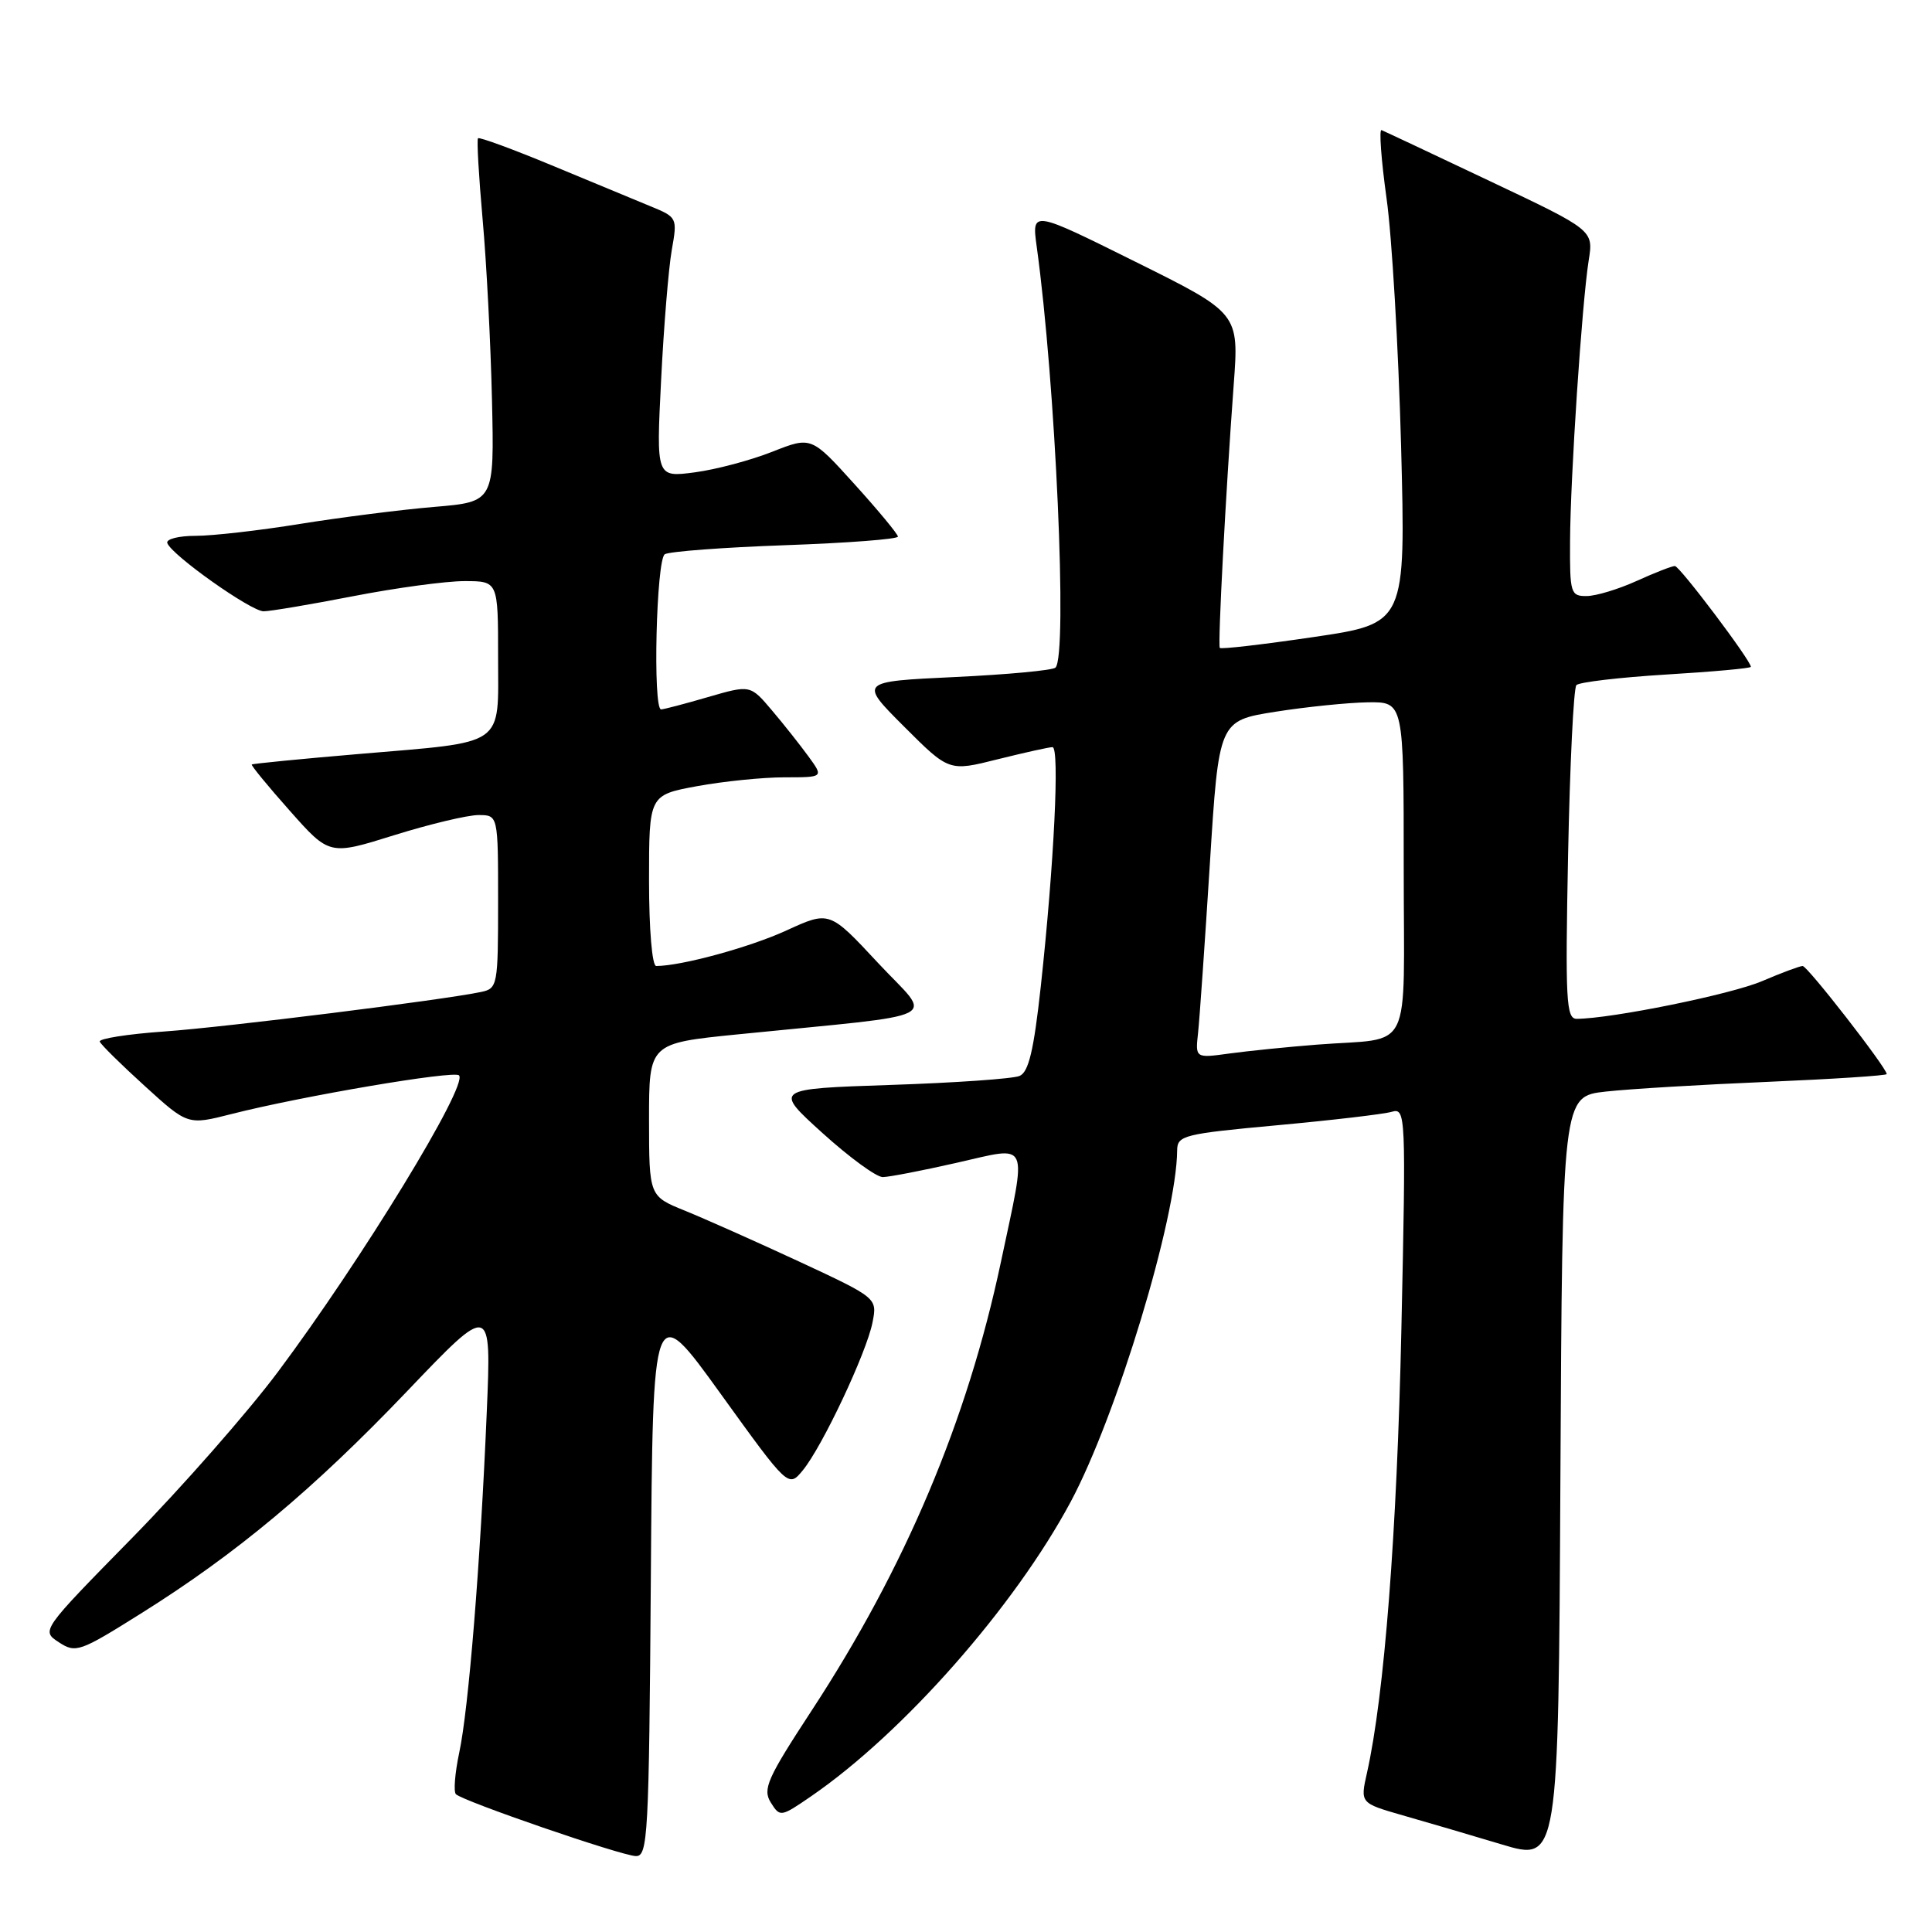 <?xml version="1.0" encoding="UTF-8" standalone="no"?>
<!DOCTYPE svg PUBLIC "-//W3C//DTD SVG 1.1//EN" "http://www.w3.org/Graphics/SVG/1.1/DTD/svg11.dtd" >
<svg xmlns="http://www.w3.org/2000/svg" xmlns:xlink="http://www.w3.org/1999/xlink" version="1.1" viewBox="0 0 256 256">
 <g >
 <path fill="currentColor"
d=" M 212.76 144.64 C 215.92 144.29 225.59 143.71 234.25 143.35 C 242.91 142.98 250.00 142.52 250.00 142.32 C 250.00 141.50 239.50 128.00 238.86 128.00 C 238.48 128.00 236.05 128.91 233.47 130.01 C 229.39 131.76 213.52 134.98 208.92 135.00 C 207.52 135.00 207.40 132.57 207.78 113.25 C 208.02 101.29 208.51 91.18 208.88 90.78 C 209.24 90.39 214.59 89.76 220.77 89.38 C 226.95 89.01 232.00 88.55 232.00 88.36 C 232.00 87.52 222.56 75.00 221.93 75.00 C 221.54 75.00 219.26 75.89 216.86 76.98 C 214.46 78.07 211.49 78.97 210.25 78.98 C 208.12 79.00 208.00 78.62 208.04 71.75 C 208.08 63.22 209.61 40.23 210.51 34.50 C 211.15 30.50 211.15 30.50 197.42 24.00 C 189.88 20.42 183.41 17.38 183.06 17.24 C 182.72 17.09 183.01 21.14 183.72 26.24 C 184.44 31.33 185.30 46.10 185.65 59.05 C 186.27 82.61 186.27 82.61 174.07 84.41 C 167.36 85.40 161.76 86.05 161.63 85.85 C 161.35 85.45 162.41 65.36 163.47 51.00 C 164.18 41.50 164.18 41.50 150.44 34.68 C 136.71 27.86 136.71 27.86 137.37 32.68 C 139.87 50.77 141.48 86.81 139.86 88.46 C 139.51 88.82 133.51 89.38 126.53 89.71 C 113.83 90.31 113.83 90.31 119.79 96.27 C 125.75 102.23 125.75 102.23 132.19 100.61 C 135.73 99.73 139.00 99.00 139.46 99.00 C 140.43 99.00 139.67 114.52 137.91 130.70 C 136.98 139.20 136.30 142.07 135.09 142.57 C 134.22 142.94 126.53 143.48 118.01 143.76 C 102.52 144.28 102.52 144.28 108.99 150.14 C 112.55 153.36 116.14 155.99 116.98 155.97 C 117.82 155.96 122.21 155.11 126.75 154.08 C 136.60 151.86 136.11 150.76 132.62 167.25 C 128.17 188.25 119.95 207.71 107.54 226.67 C 101.67 235.64 101.03 237.07 102.13 238.84 C 103.36 240.80 103.45 240.78 107.50 238.00 C 119.70 229.61 134.42 212.90 141.87 199.00 C 147.95 187.64 155.92 161.36 155.98 152.41 C 156.00 150.45 156.87 150.24 169.25 149.10 C 176.54 148.43 183.36 147.63 184.41 147.32 C 186.27 146.78 186.31 147.53 185.69 176.13 C 185.11 203.01 183.43 224.69 181.13 234.92 C 180.23 238.92 180.23 238.92 185.86 240.54 C 188.96 241.42 194.88 243.16 199.00 244.40 C 206.50 246.65 206.50 246.65 206.76 195.97 C 207.02 145.28 207.02 145.28 212.76 144.64 Z  M 86.24 209.10 C 86.50 172.21 86.50 172.21 95.48 184.67 C 104.47 197.14 104.47 197.14 106.38 194.82 C 108.96 191.68 114.81 179.27 115.61 175.24 C 116.25 171.99 116.25 171.99 105.88 167.16 C 100.17 164.51 93.36 161.48 90.75 160.42 C 86.01 158.50 86.01 158.50 86.00 148.37 C 86.00 138.24 86.00 138.24 97.75 137.06 C 125.94 134.22 123.62 135.40 116.34 127.59 C 109.91 120.68 109.91 120.68 104.21 123.29 C 99.36 125.52 90.26 128.00 86.95 128.00 C 86.41 128.00 86.00 123.17 86.00 116.67 C 86.00 105.35 86.00 105.35 92.37 104.17 C 95.87 103.53 101.07 103.00 103.93 103.00 C 109.14 103.00 109.14 103.00 107.14 100.25 C 106.04 98.74 103.86 95.98 102.28 94.12 C 99.42 90.74 99.42 90.74 93.80 92.37 C 90.72 93.27 87.92 94.00 87.60 94.00 C 86.48 94.00 86.96 74.14 88.09 73.44 C 88.70 73.07 95.90 72.53 104.09 72.24 C 112.29 71.95 118.99 71.44 118.98 71.10 C 118.97 70.77 116.39 67.65 113.23 64.16 C 107.50 57.82 107.50 57.82 102.33 59.86 C 99.48 60.99 94.86 62.22 92.05 62.59 C 86.95 63.26 86.95 63.26 87.60 50.38 C 87.95 43.30 88.59 35.54 89.01 33.15 C 89.77 28.84 89.75 28.79 86.14 27.31 C 84.14 26.49 78.26 24.05 73.09 21.90 C 67.91 19.75 63.52 18.14 63.34 18.32 C 63.16 18.50 63.44 23.34 63.95 29.07 C 64.47 34.81 65.02 45.58 65.19 53.00 C 65.50 66.50 65.50 66.50 57.50 67.17 C 53.10 67.54 45.12 68.56 39.76 69.42 C 34.40 70.29 28.18 71.00 25.93 71.00 C 23.68 71.00 21.98 71.43 22.17 71.96 C 22.72 73.54 33.25 81.00 34.93 81.00 C 35.79 81.00 41.13 80.10 46.79 79.00 C 52.44 77.90 59.08 77.00 61.54 77.00 C 66.00 77.00 66.00 77.00 66.00 87.02 C 66.00 99.10 67.25 98.23 47.54 99.91 C 39.86 100.56 33.48 101.19 33.36 101.30 C 33.25 101.42 35.51 104.18 38.40 107.43 C 43.65 113.35 43.65 113.35 52.22 110.67 C 56.93 109.20 61.96 108.00 63.40 108.00 C 66.00 108.00 66.00 108.00 66.00 119.48 C 66.00 130.58 65.93 130.98 63.75 131.44 C 58.67 132.51 29.94 136.10 21.74 136.68 C 16.90 137.02 13.06 137.63 13.22 138.02 C 13.37 138.42 16.06 141.07 19.19 143.91 C 24.88 149.09 24.88 149.09 30.69 147.61 C 40.01 145.24 60.15 141.82 60.82 142.49 C 62.09 143.75 47.90 166.97 36.82 181.79 C 32.83 187.13 24.13 197.03 17.51 203.78 C 5.45 216.07 5.45 216.07 7.80 217.61 C 10.04 219.07 10.56 218.89 18.64 213.82 C 31.31 205.89 41.47 197.40 53.93 184.36 C 65.11 172.65 65.11 172.65 64.50 187.07 C 63.65 207.23 62.09 226.46 60.85 232.24 C 60.28 234.94 60.08 237.41 60.41 237.74 C 61.34 238.67 82.27 245.87 84.24 245.94 C 85.85 246.00 85.99 243.40 86.24 209.10 Z  M 158.75 136.86 C 158.95 135.01 159.65 124.95 160.31 114.50 C 161.50 95.50 161.50 95.50 169.00 94.31 C 173.12 93.66 178.64 93.10 181.25 93.06 C 186.00 93.00 186.00 93.00 186.00 114.98 C 186.00 140.24 187.39 137.41 174.50 138.42 C 170.65 138.72 165.45 139.25 162.94 139.59 C 158.38 140.22 158.38 140.22 158.75 136.86 Z "/>
</g>
</svg>